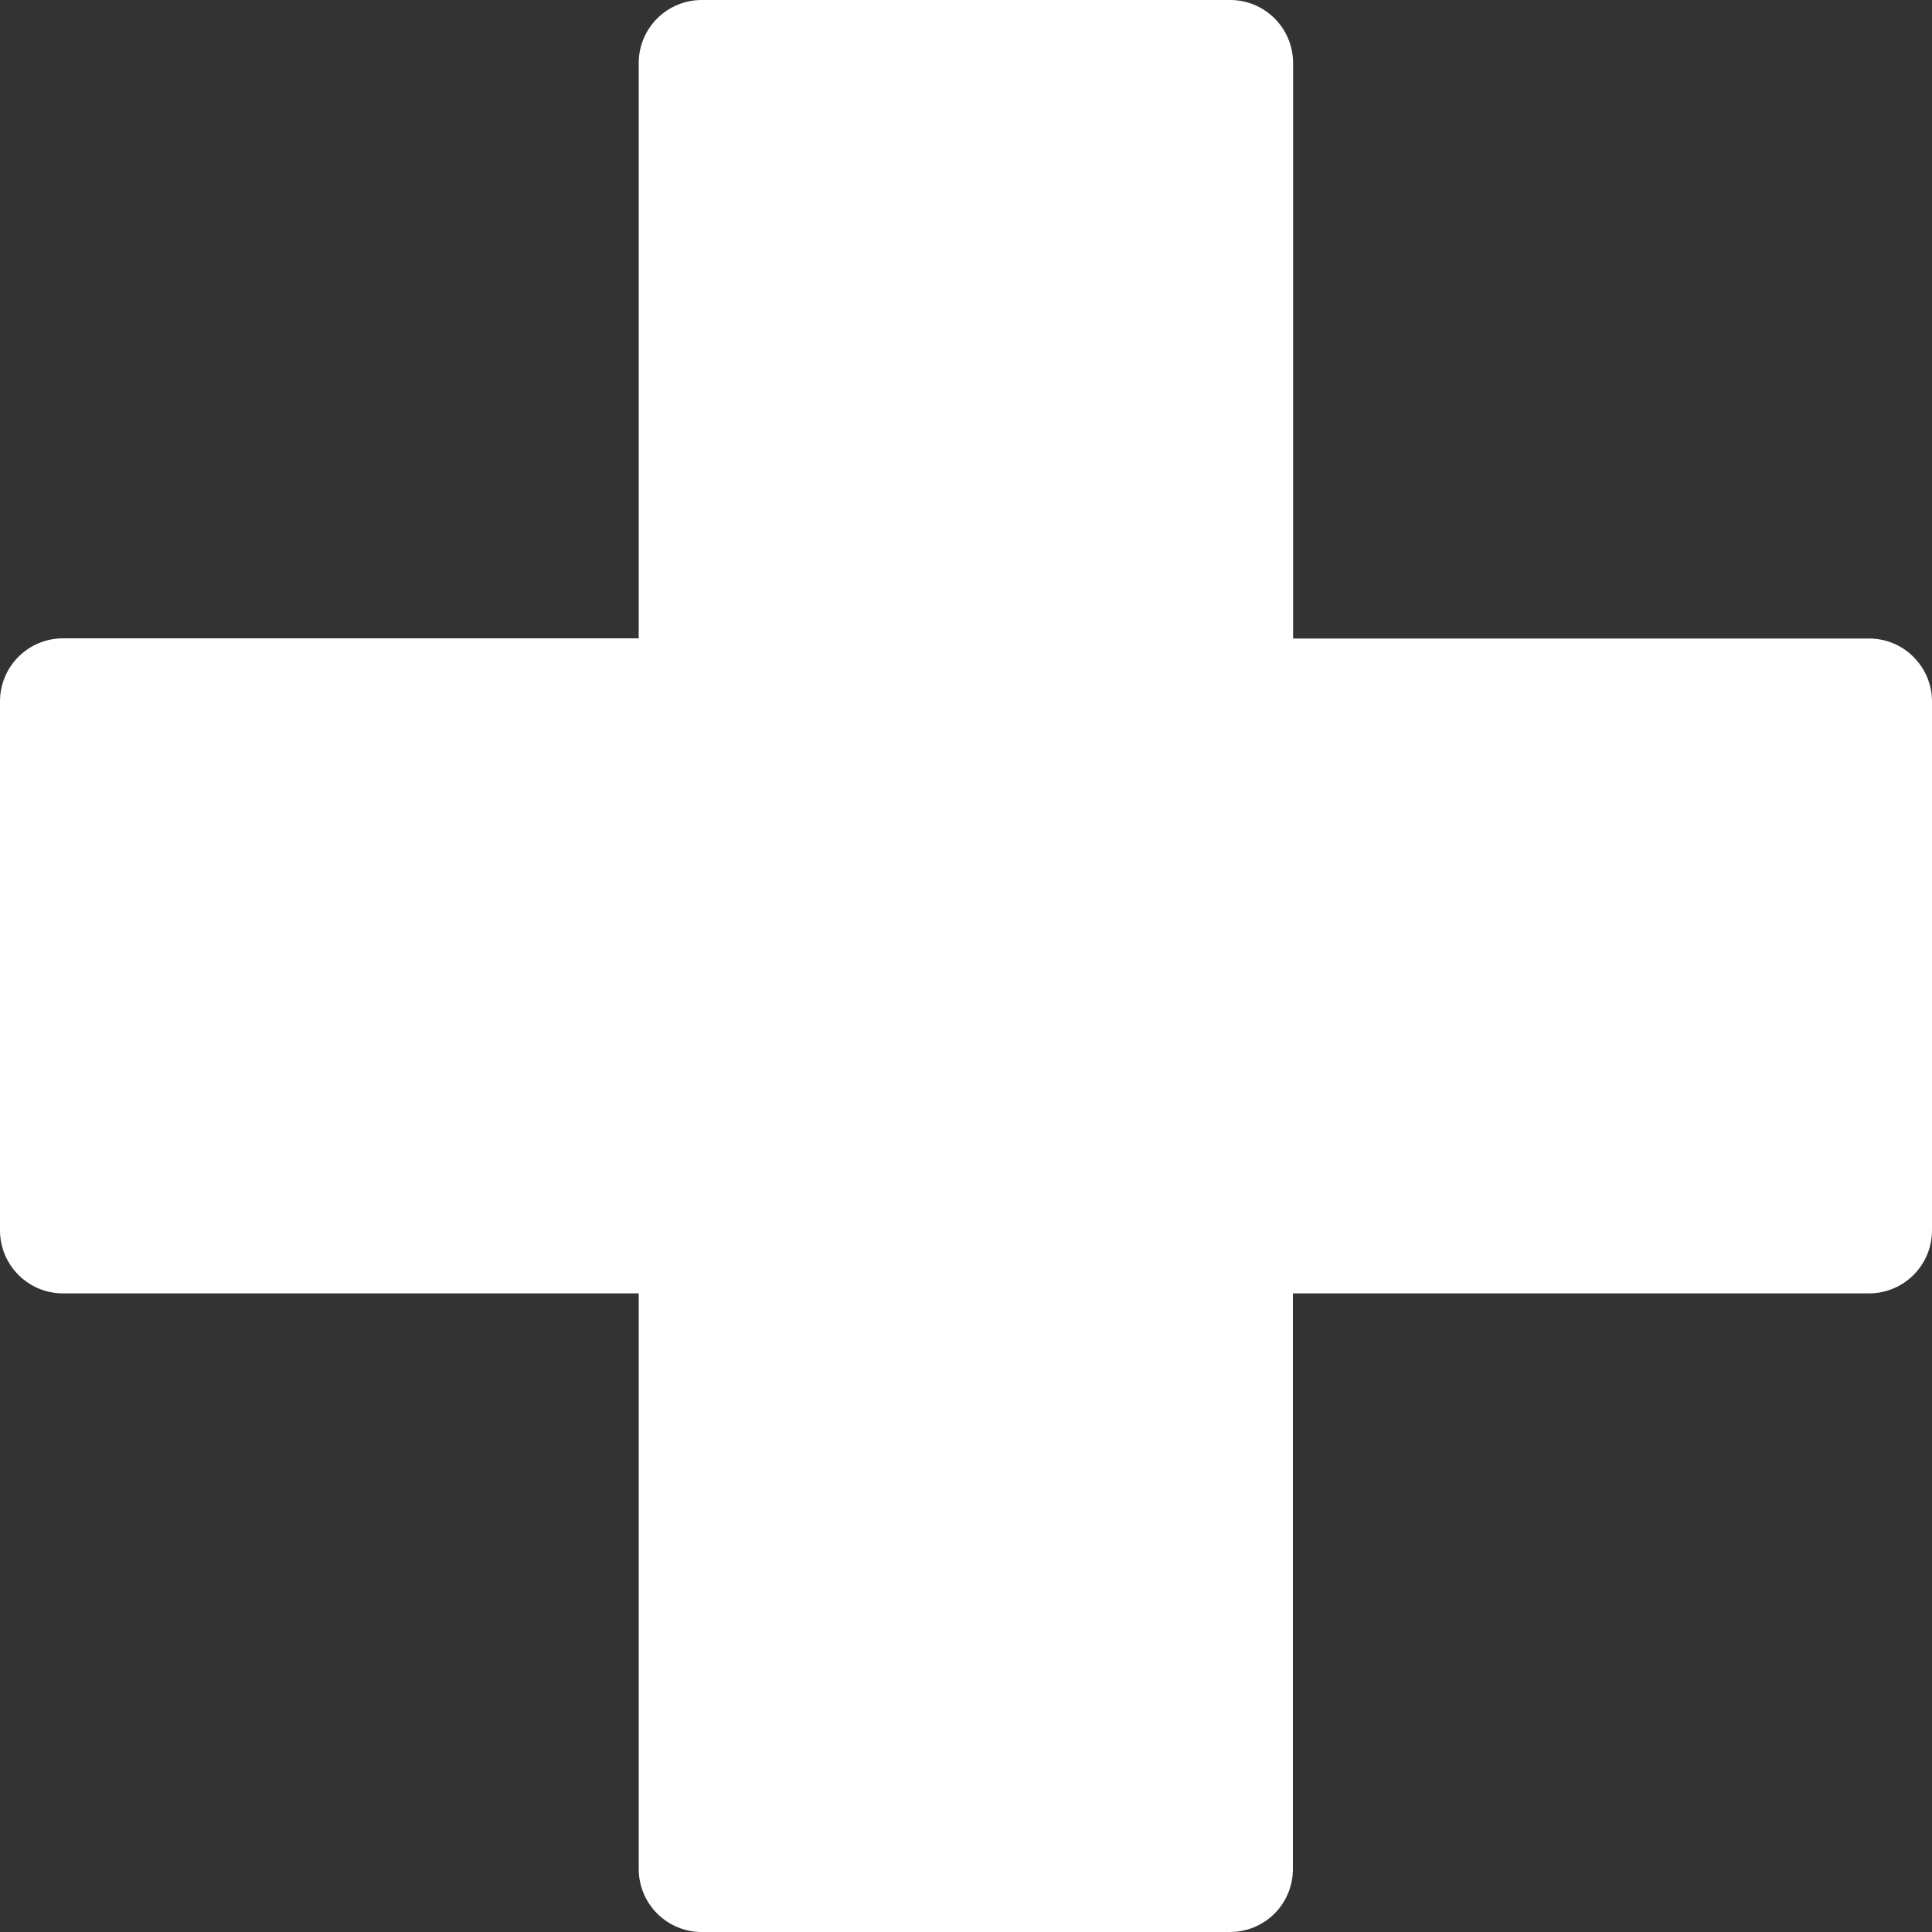 <svg width="20" height="20" viewBox="0 0 20 20" fill="none" xmlns="http://www.w3.org/2000/svg">
<rect x="0" y="0" width="20" height="20" fill="#333333" stroke="none"/>
<path d="M7.263 0H12.735C12.908 0 13.073 0.069 13.195 0.191C13.317 0.313 13.386 0.479 13.386 0.652V6.61H19.349C19.522 6.61 19.687 6.678 19.809 6.801C19.931 6.923 20 7.088 20 7.261V12.737C20 12.91 19.931 13.076 19.809 13.198C19.687 13.32 19.522 13.389 19.349 13.389H13.384V19.348C13.384 19.521 13.316 19.687 13.194 19.809C13.072 19.931 12.906 20 12.733 20H7.263C7.091 20 6.925 19.931 6.803 19.809C6.681 19.687 6.612 19.521 6.612 19.348V13.389H0.651C0.478 13.389 0.313 13.32 0.191 13.198C0.069 13.076 0 12.91 0 12.737V7.26C0 7.087 0.069 6.921 0.191 6.799C0.313 6.677 0.478 6.608 0.651 6.608H6.612V0.652C6.612 0.479 6.681 0.313 6.803 0.191C6.925 0.069 7.091 0 7.263 0Z" fill="white"/>
</svg>
